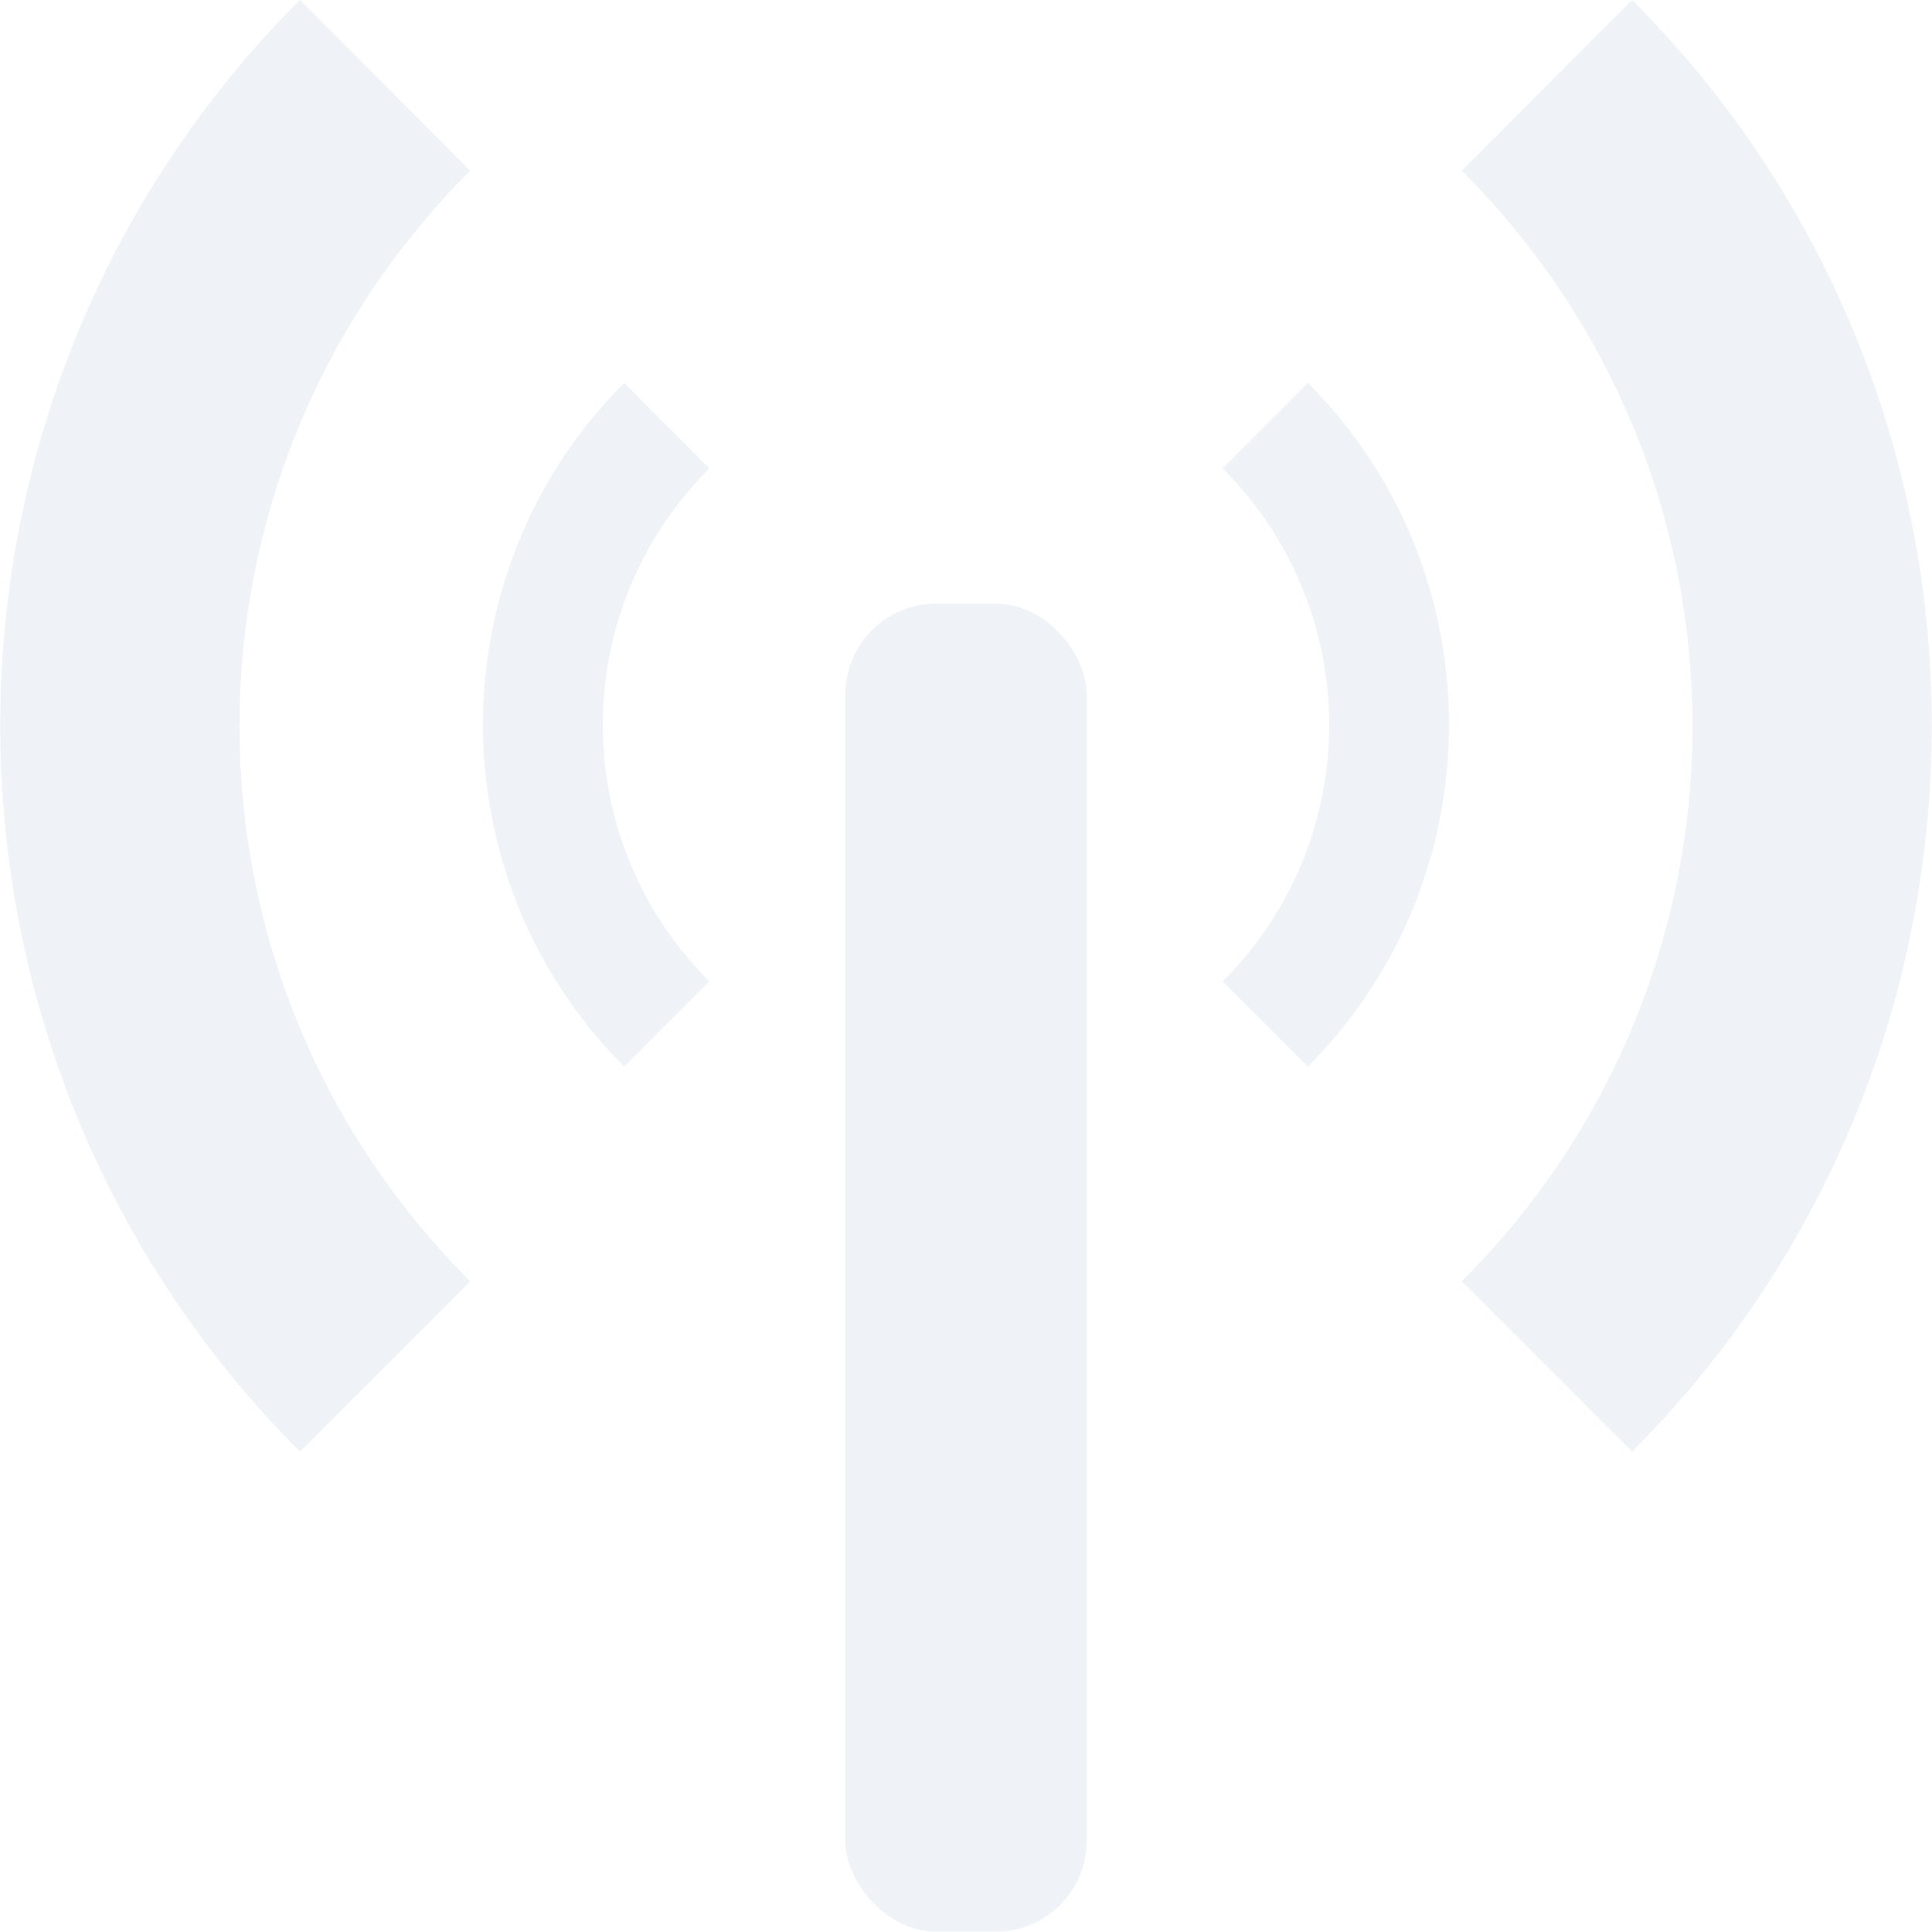 <svg width="16" height="16" viewBox="0 0 4.516 4.516" xmlns="http://www.w3.org/2000/svg">
 <rect x="1.976" y="1.411" width=".564" height="3.104" rx=".212" fill="#d8dee9" opacity=".4"/>
 <path d="m0.701 0c-0.934 0.934-0.934 2.458 0 3.393l0.398-0.398c-0.719-0.719-0.719-1.877 0-2.596z" color-rendering="auto" fill="#d8dee9" image-rendering="auto" opacity=".4" shape-rendering="auto"/>
 <path d="m1.459 0.895c-0.44 0.44-0.44 1.158 0 1.598l0.199-0.199c-0.332-0.332-0.332-0.867 0-1.199z" color-rendering="auto" fill="#d8dee9" image-rendering="auto" opacity=".4" shape-rendering="auto"/>
 <path d="m3.815 0c0.934 0.934 0.934 2.458 0 3.393l-0.398-0.398c0.719-0.719 0.719-1.877 0-2.596z" color-rendering="auto" fill="#d8dee9" image-rendering="auto" opacity=".4" shape-rendering="auto"/>
 <path d="m3.057 0.895c0.44 0.44 0.44 1.158 0 1.598l-0.199-0.199c0.332-0.332 0.332-0.867 0-1.199z" color-rendering="auto" fill="#d8dee9" image-rendering="auto" opacity=".4" shape-rendering="auto"/>
</svg>
